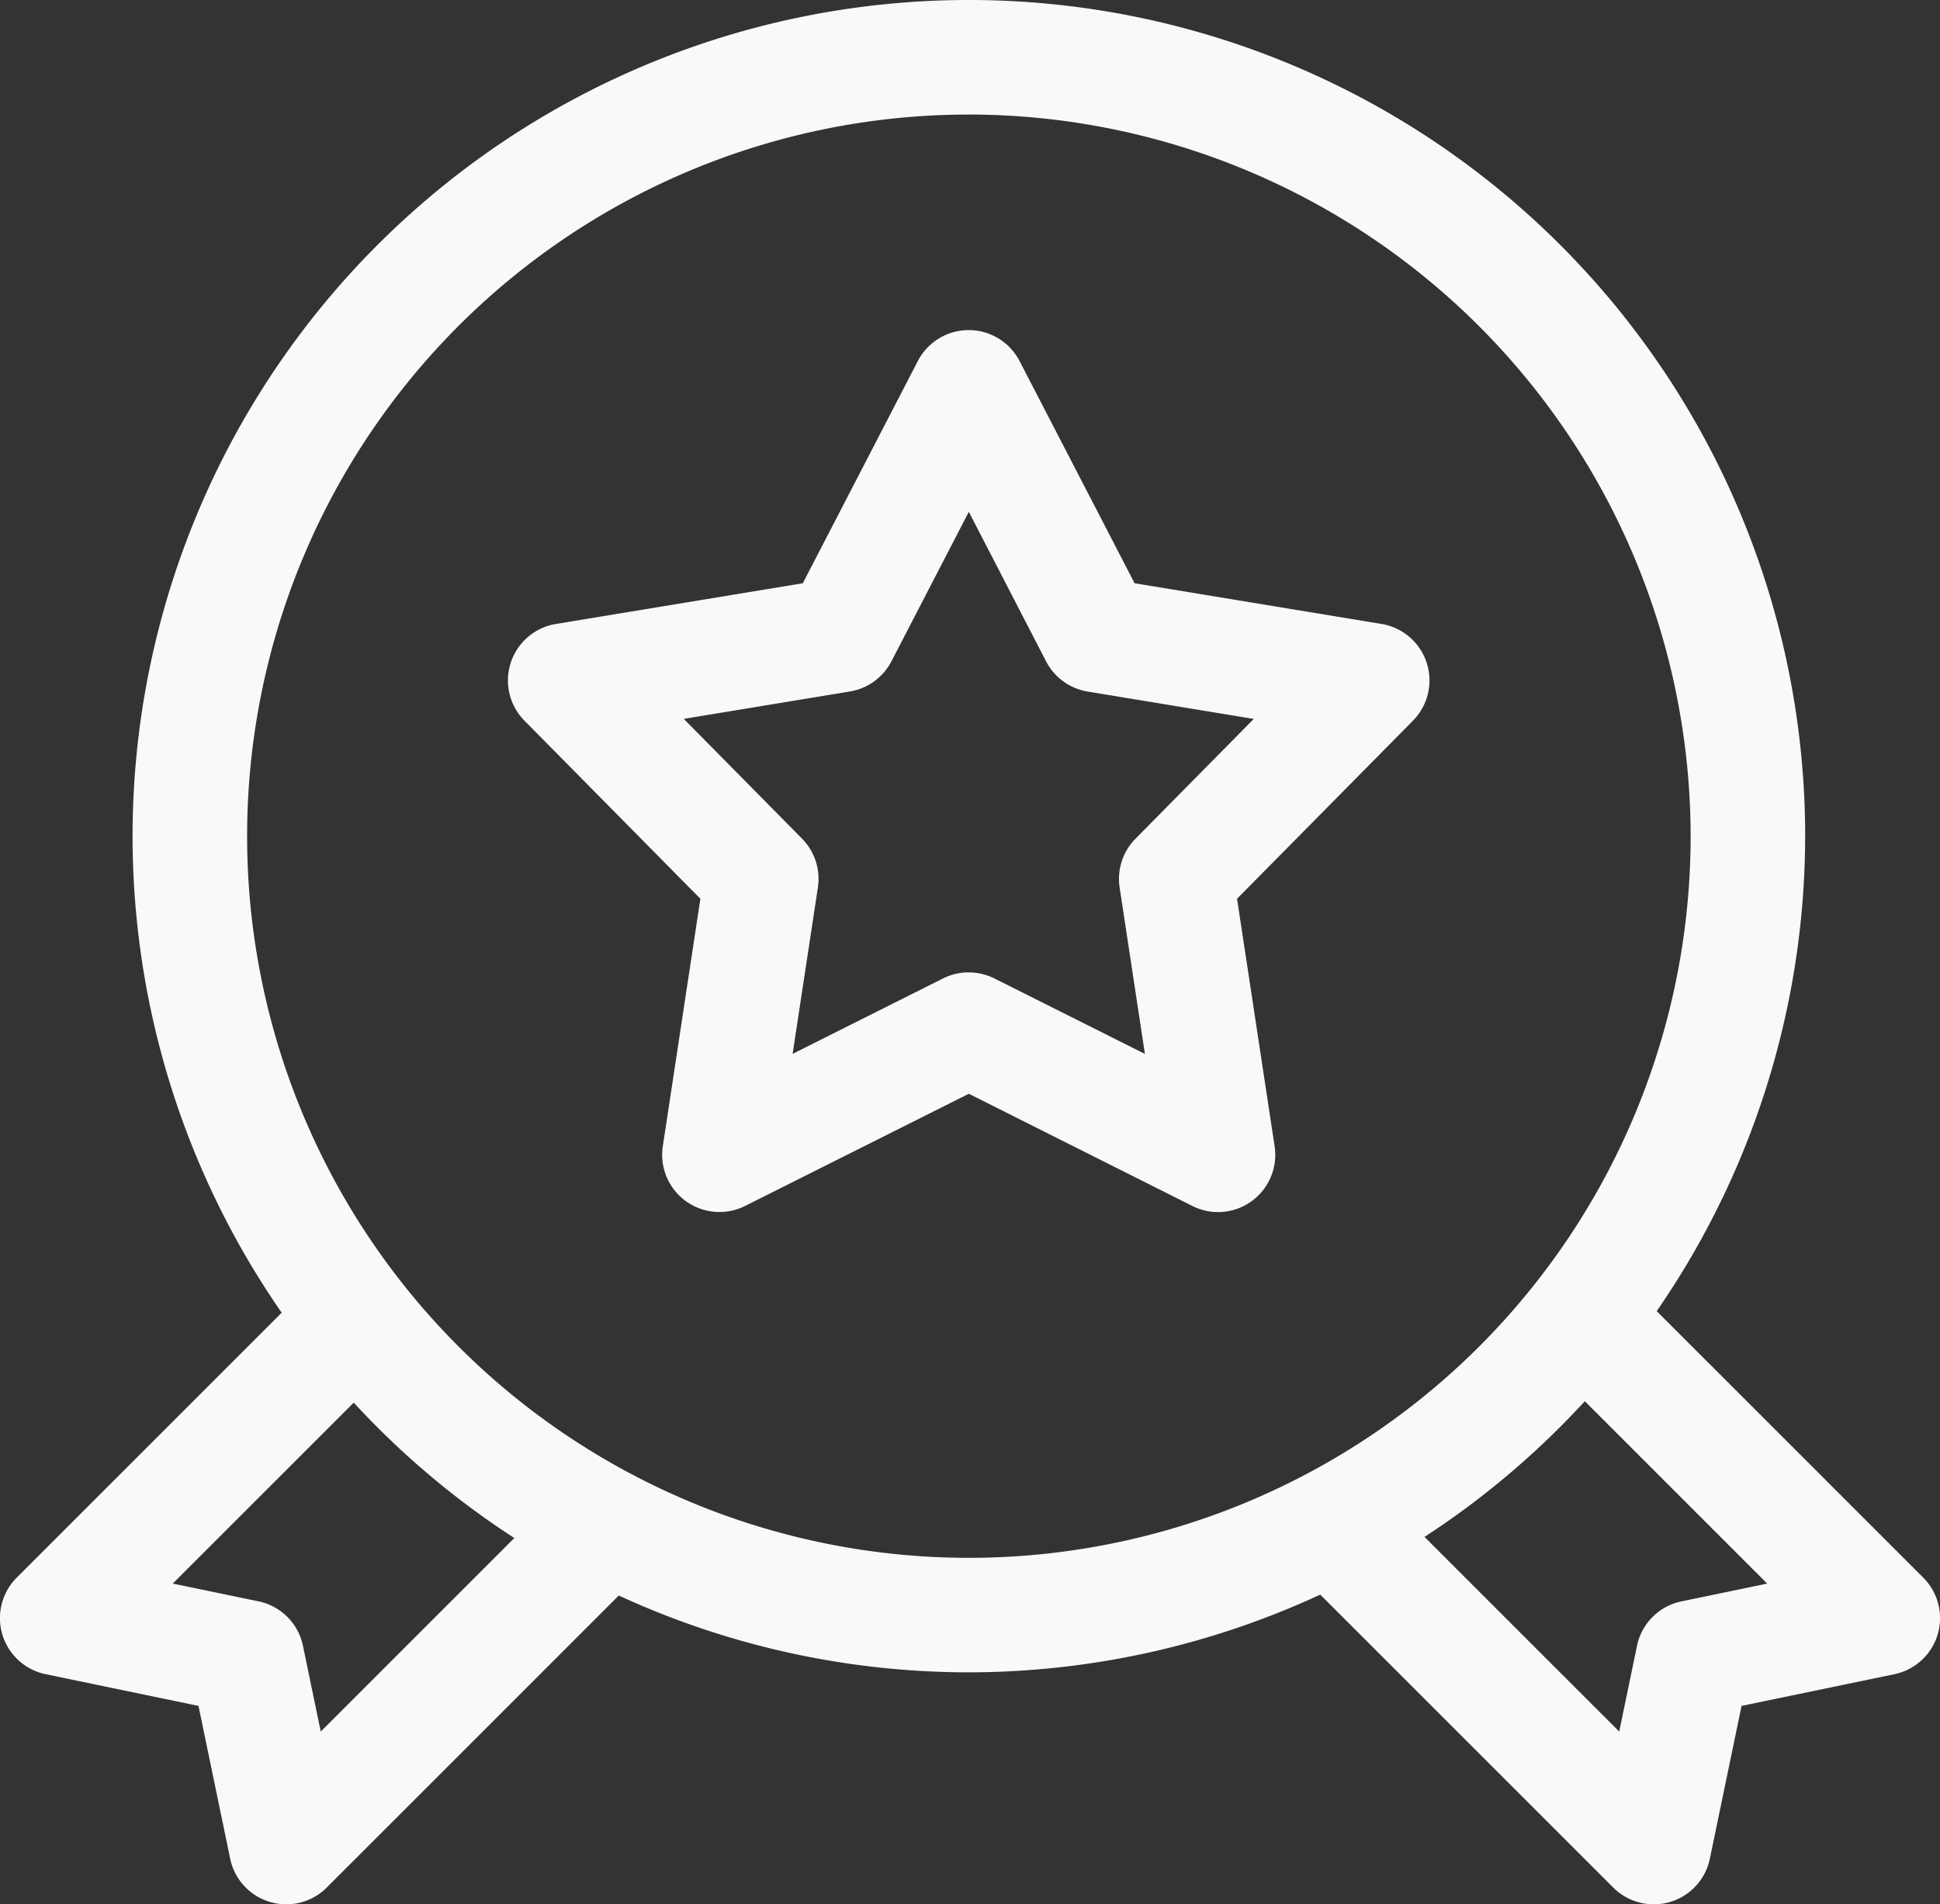 <svg xmlns="http://www.w3.org/2000/svg" xmlns:xlink="http://www.w3.org/1999/xlink" width="59.553" height="58.467" viewBox="0 0 59.553 58.467"><rect x="0" y="0" width="59.553" height="58.467" fill="#333333" stroke="none"/><defs><clipPath id="a"><rect width="59.553" height="58.467" fill="#f8faf8"/></clipPath></defs><g transform="translate(0 0)" clip-path="url(#a)"><path d="M8.787,208.823a1.758,1.758,0,0,1-1.721-1.4l-.973-4.692L1.4,201.757a1.758,1.758,0,0,1-.886-2.965l8.733-8.733a1.758,1.758,0,1,1,2.486,2.486l-6.43,6.43,2.633.546A1.758,1.758,0,0,1,9.3,200.886l.546,2.633,7.182-7.182a1.758,1.758,0,0,1,2.486,2.486l-9.485,9.486a1.758,1.758,0,0,1-1.243.515" transform="translate(0 -150.356)" fill="#f8faf8"/><path d="M202.406,207.325a1.759,1.759,0,0,1-1.244-.515l-9.485-9.485a1.758,1.758,0,1,1,2.487-2.486l7.182,7.182.546-2.633a1.758,1.758,0,0,1,1.364-1.364l2.633-.546-6.821-6.821a1.758,1.758,0,1,1,2.487-2.486l9.124,9.124a1.758,1.758,0,0,1-.886,2.965l-4.692.973-.973,4.692a1.757,1.757,0,0,1-1.721,1.4" transform="translate(-151.64 -148.858)" fill="#f8faf8"/><path d="M45.364,51.343A25.672,25.672,0,1,1,71.036,25.671,25.7,25.7,0,0,1,45.364,51.343m0-47.827A22.156,22.156,0,1,0,67.52,25.671,22.181,22.181,0,0,0,45.364,3.515" transform="translate(-15.622 0.001)" fill="#f8faf8"/><path d="M97.235,76.1a1.758,1.758,0,0,1-.788-.186L89.58,72.467l-6.867,3.444a1.758,1.758,0,0,1-2.526-1.836l1.153-7.595-5.4-5.467a1.758,1.758,0,0,1,.965-2.97l7.579-1.25,3.531-6.822a1.758,1.758,0,0,1,3.123,0l3.531,6.822,7.58,1.25a1.758,1.758,0,0,1,.965,2.97l-5.4,5.467,1.153,7.595A1.758,1.758,0,0,1,97.235,76.1M89.58,68.742a1.76,1.76,0,0,1,.788.186l4.618,2.316-.776-5.108a1.758,1.758,0,0,1,.487-1.5l3.63-3.677-5.1-.841a1.759,1.759,0,0,1-1.275-.927L89.58,54.6l-2.375,4.589a1.758,1.758,0,0,1-1.275.927l-5.1.841,3.63,3.677a1.759,1.759,0,0,1,.487,1.5l-.776,5.108,4.618-2.316a1.76,1.76,0,0,1,.788-.186" transform="translate(-59.84 -38.886)" fill="#f8faf8"/></g></svg>